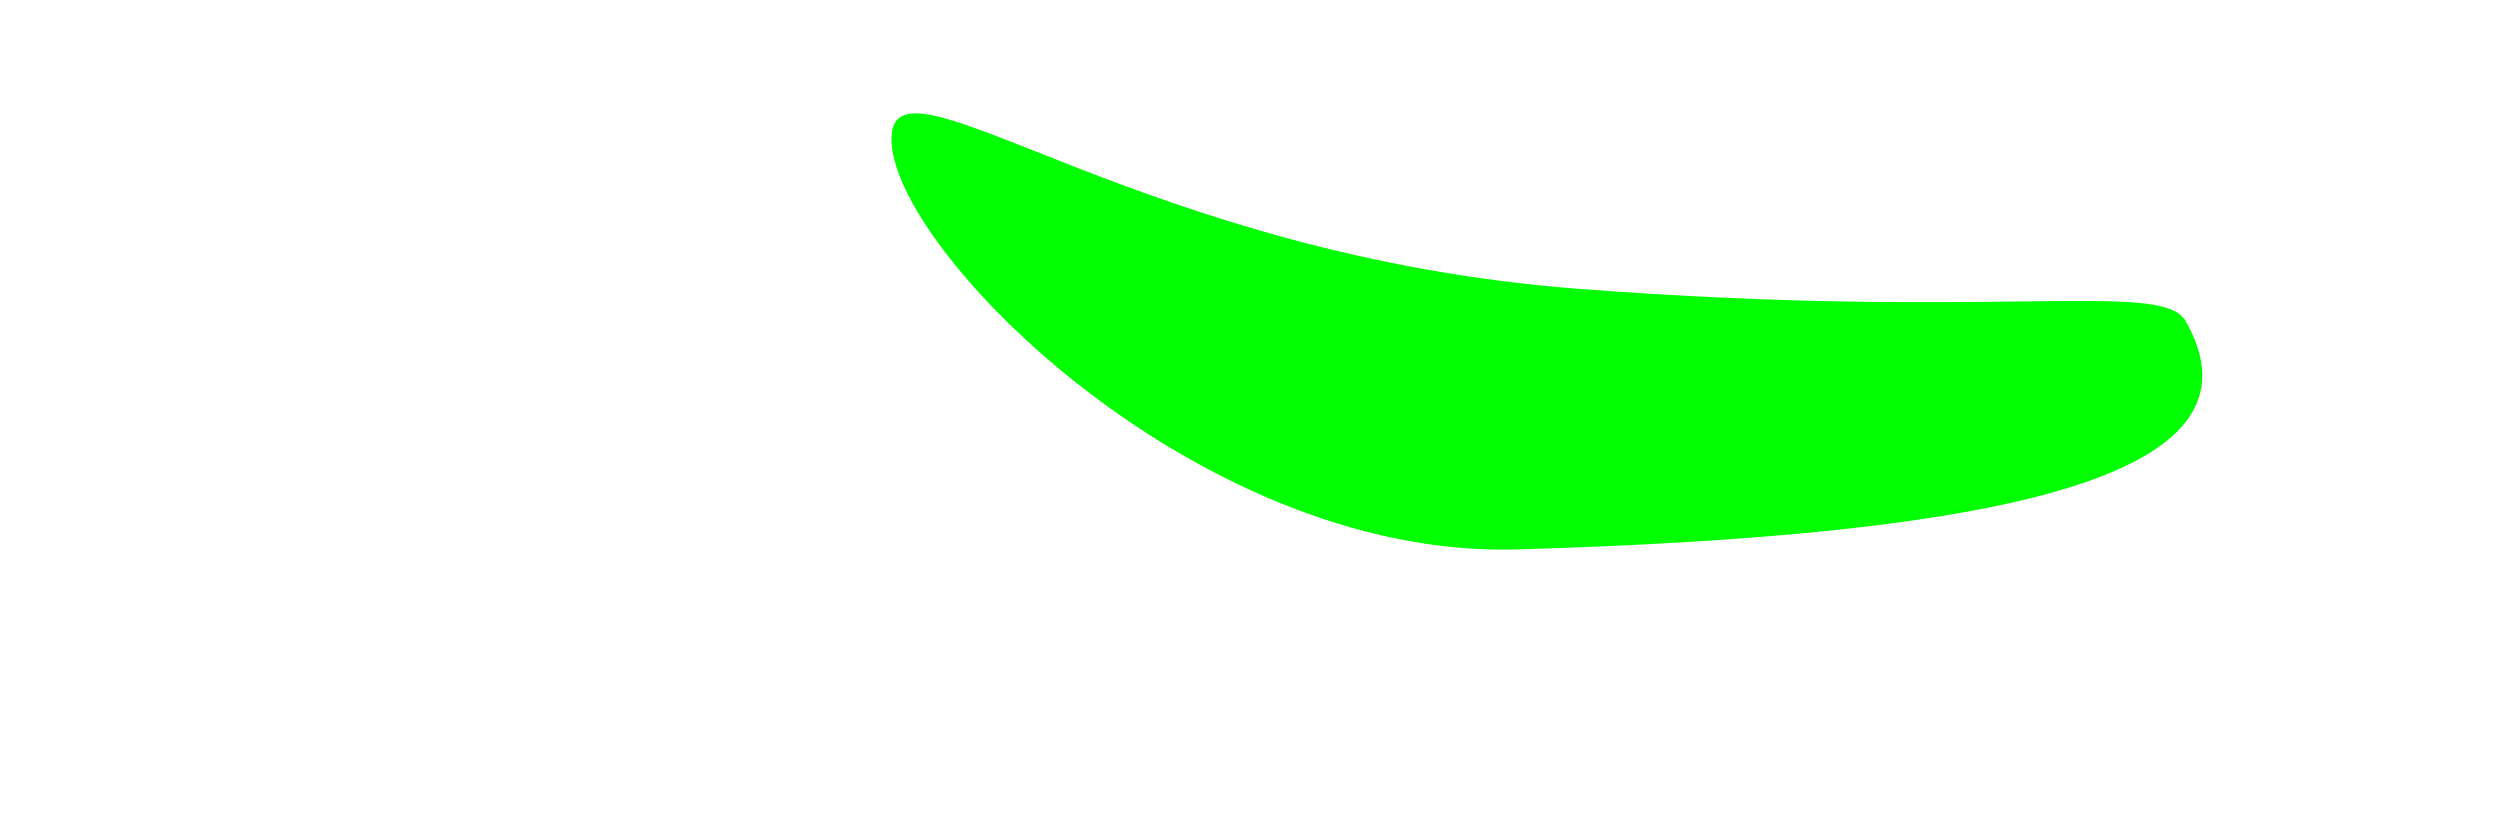 <?xml version="1.0" encoding="UTF-8" standalone="no"?>
<!-- Created with Inkscape (http://www.inkscape.org/) -->

<svg
   width="48"
   height="16"
   viewBox="0 0 12.7 4.233"
   version="1.1"
   id="svg8"
   inkscape:version="1.3 (0e150ed, 2023-07-21)"
   sodipodi:docname="eye_badass_3.svg"
   inkscape:export-filename="../../../data/emotions/default/png/eyes/eye_badass_2.png"
   inkscape:export-xdpi="96"
   inkscape:export-ydpi="96"
   xmlns:inkscape="http://www.inkscape.org/namespaces/inkscape"
   xmlns:sodipodi="http://sodipodi.sourceforge.net/DTD/sodipodi-0.dtd"
   xmlns="http://www.w3.org/2000/svg"
   xmlns:svg="http://www.w3.org/2000/svg"
   xmlns:rdf="http://www.w3.org/1999/02/22-rdf-syntax-ns#"
   xmlns:cc="http://creativecommons.org/ns#"
   xmlns:dc="http://purl.org/dc/elements/1.1/">
  <defs
     id="defs2" />
  <sodipodi:namedview
     id="base"
     pagecolor="#ffffff"
     bordercolor="#666666"
     borderopacity="1.0"
     inkscape:pageopacity="0.0"
     inkscape:pageshadow="2"
     inkscape:zoom="15.839192"
     inkscape:cx="25.095977"
     inkscape:cy="12.058696"
     inkscape:document-units="mm"
     inkscape:current-layer="layer1"
     showgrid="false"
     units="px"
     inkscape:window-width="1360"
     inkscape:window-height="847"
     inkscape:window-x="80"
     inkscape:window-y="25"
     inkscape:window-maximized="0"
     inkscape:showpageshadow="2"
     inkscape:pagecheckerboard="0"
     inkscape:deskcolor="#d1d1d1" />
  <g
     inkscape:groupmode="layer"
     id="layer1"
     inkscape:label="Layer 3"
     style="display:inline">
    <path
       style="fill:#00ff00;fill-opacity:1;stroke:none;stroke-width:0.225px;stroke-linecap:butt;stroke-linejoin:miter;stroke-opacity:1"
       d="M 4.531,0.672 C 4.587,0.259 5.819,1.299 8.018,1.467 10.145,1.63 10.982,1.419 11.103,1.631 11.559,2.43 10.136,2.72 7.706,2.791 6.048,2.839 4.46,1.197 4.531,0.672 Z"
       id="path828"
       inkscape:connector-curvature="0"
       sodipodi:nodetypes="sssss" />
  </g>
</svg>
